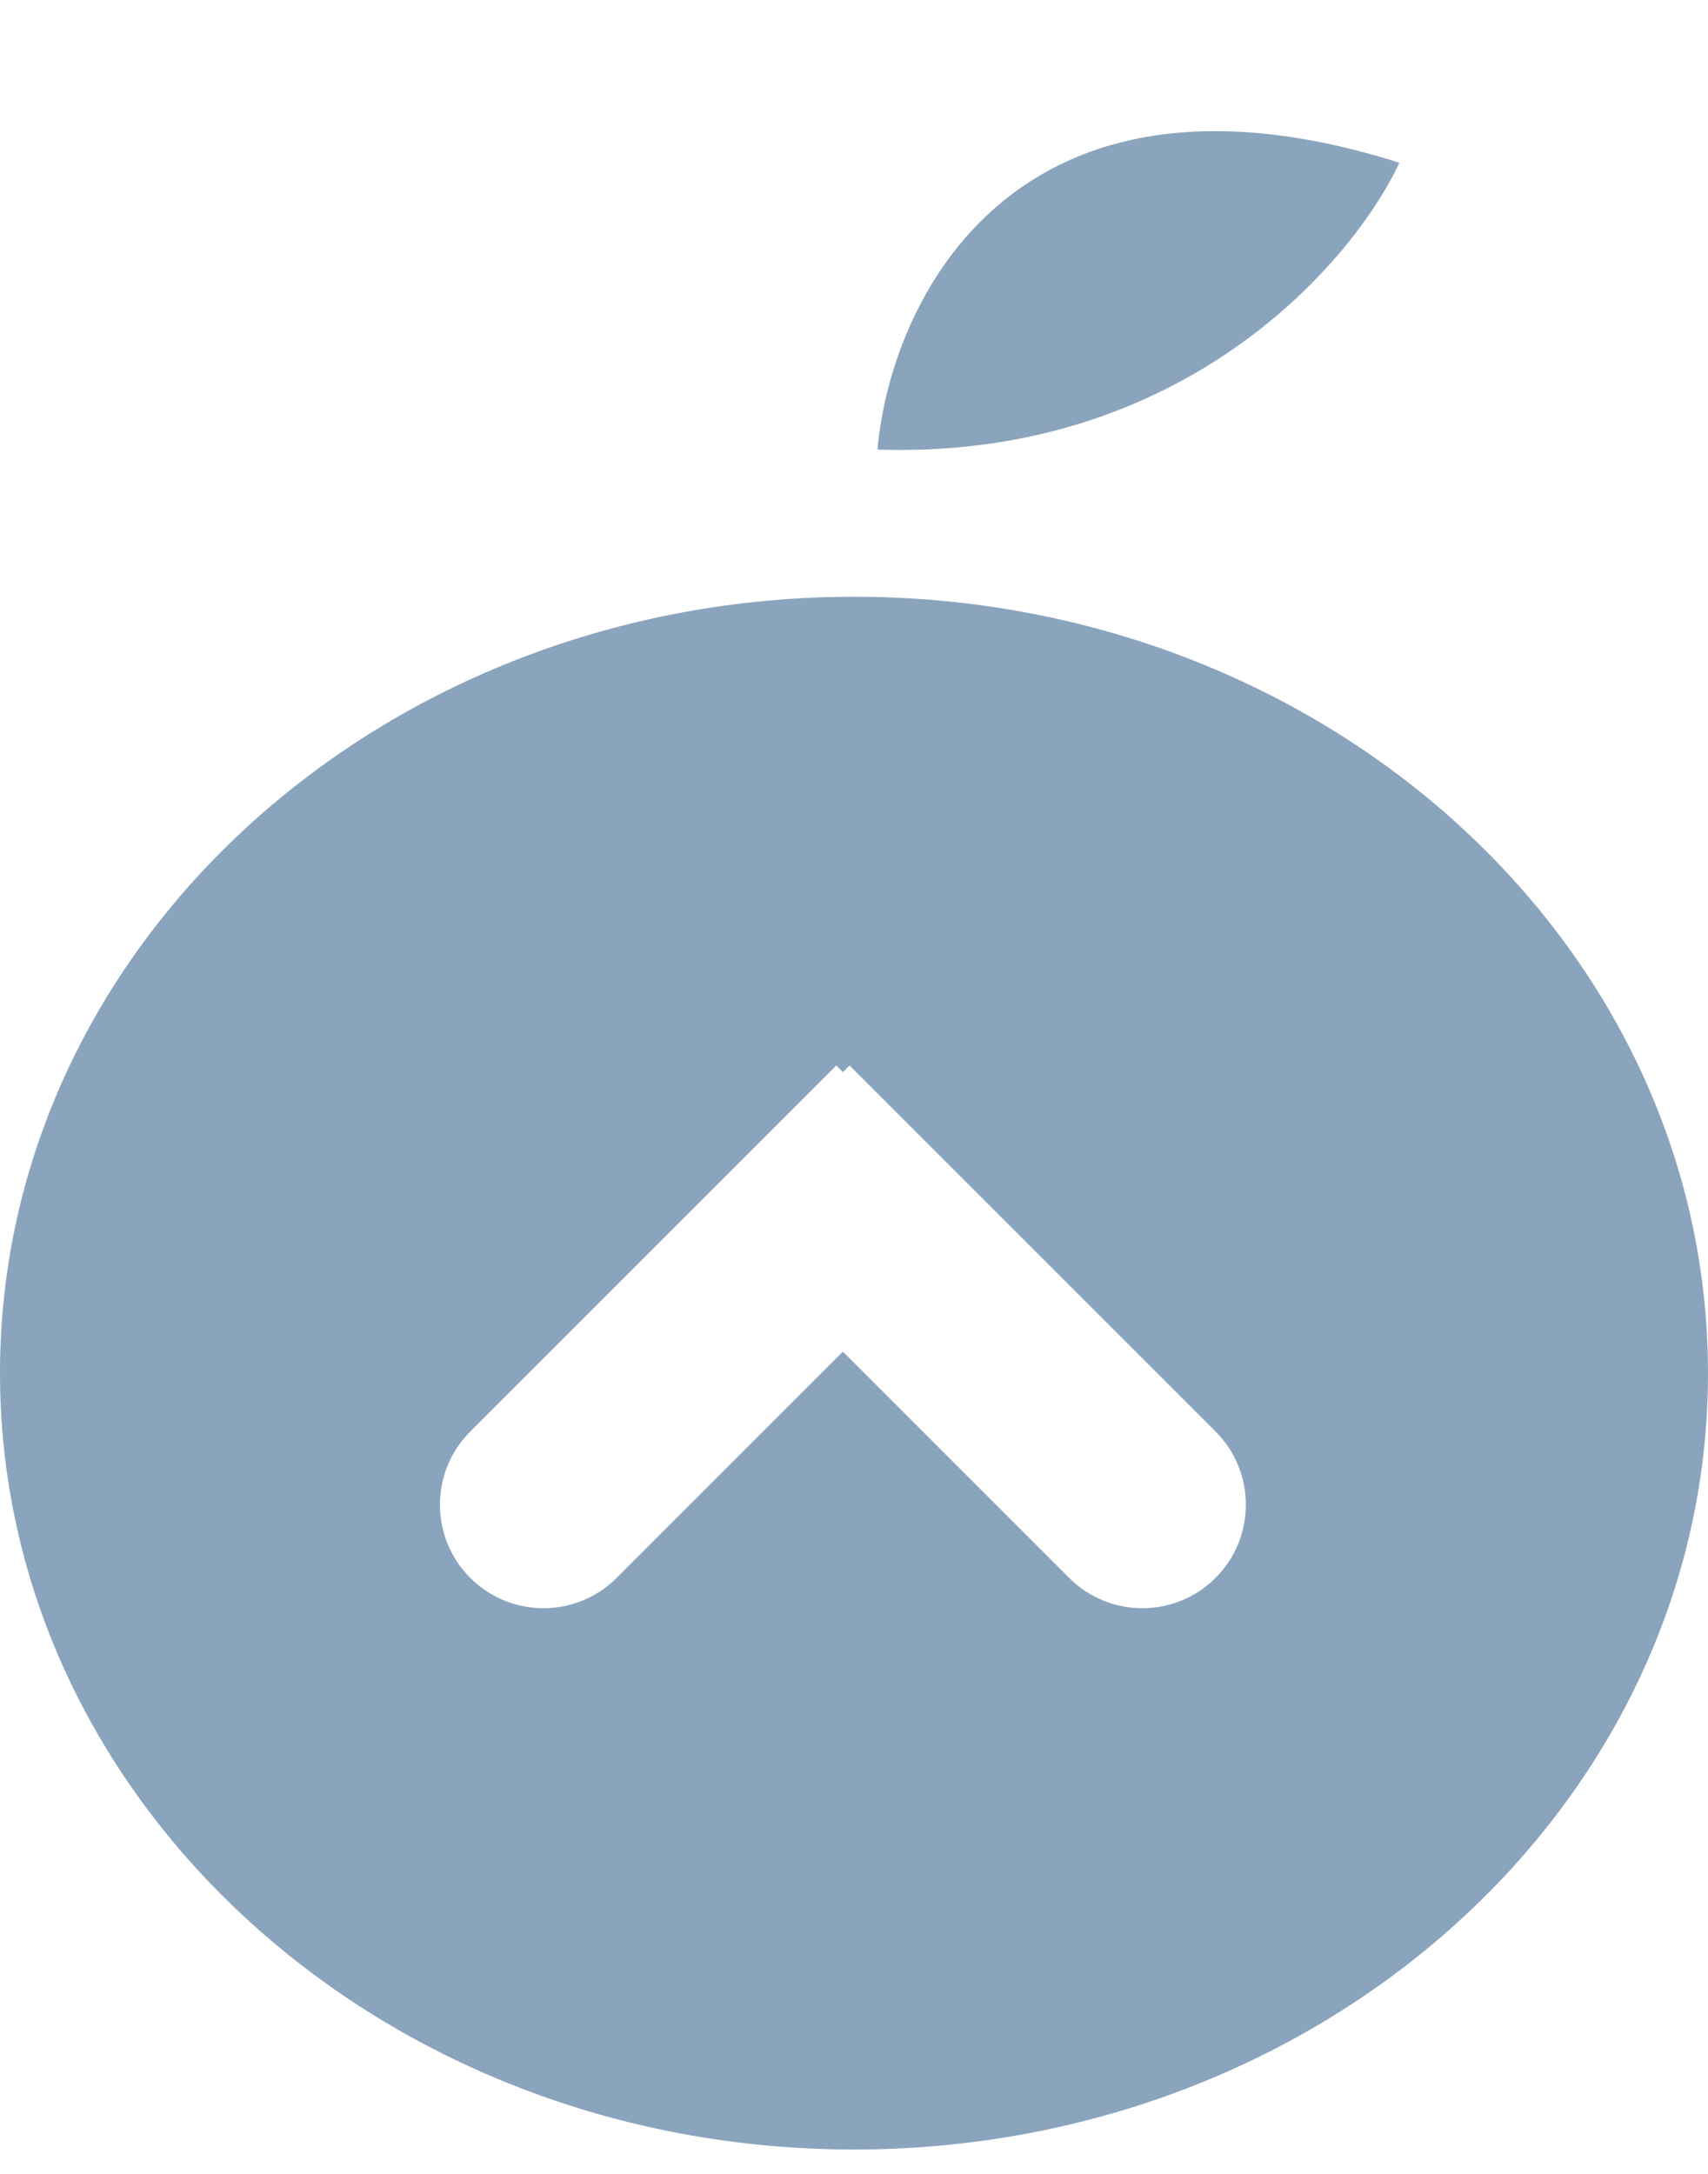 <svg width="66" height="84" viewBox="0 0 66 84" fill="none" xmlns="http://www.w3.org/2000/svg">
<path d="M33.908 17.372C34.399 11.707 39.119 1.559 54.075 6.288C52.273 10.146 45.718 17.763 33.908 17.372Z" fill="#6E8DAC" fill-opacity="0.8"/>
<path fill-rule="evenodd" clip-rule="evenodd" d="M66 53.059C66 69.628 51.225 83.059 33 83.059C14.775 83.059 0 69.628 0 53.059C0 36.491 14.775 23.059 33 23.059C51.225 23.059 66 36.491 66 53.059ZM18.172 60.971C16.61 59.408 16.61 56.876 18.172 55.314L32.314 41.172L32.571 41.429L32.828 41.172L46.971 55.314C48.533 56.876 48.533 59.408 46.971 60.971C45.408 62.533 42.876 62.533 41.314 60.971L32.571 52.228L23.828 60.971C22.266 62.533 19.734 62.533 18.172 60.971Z" fill="#6E8DAC" fill-opacity="0.8"/>
</svg>
